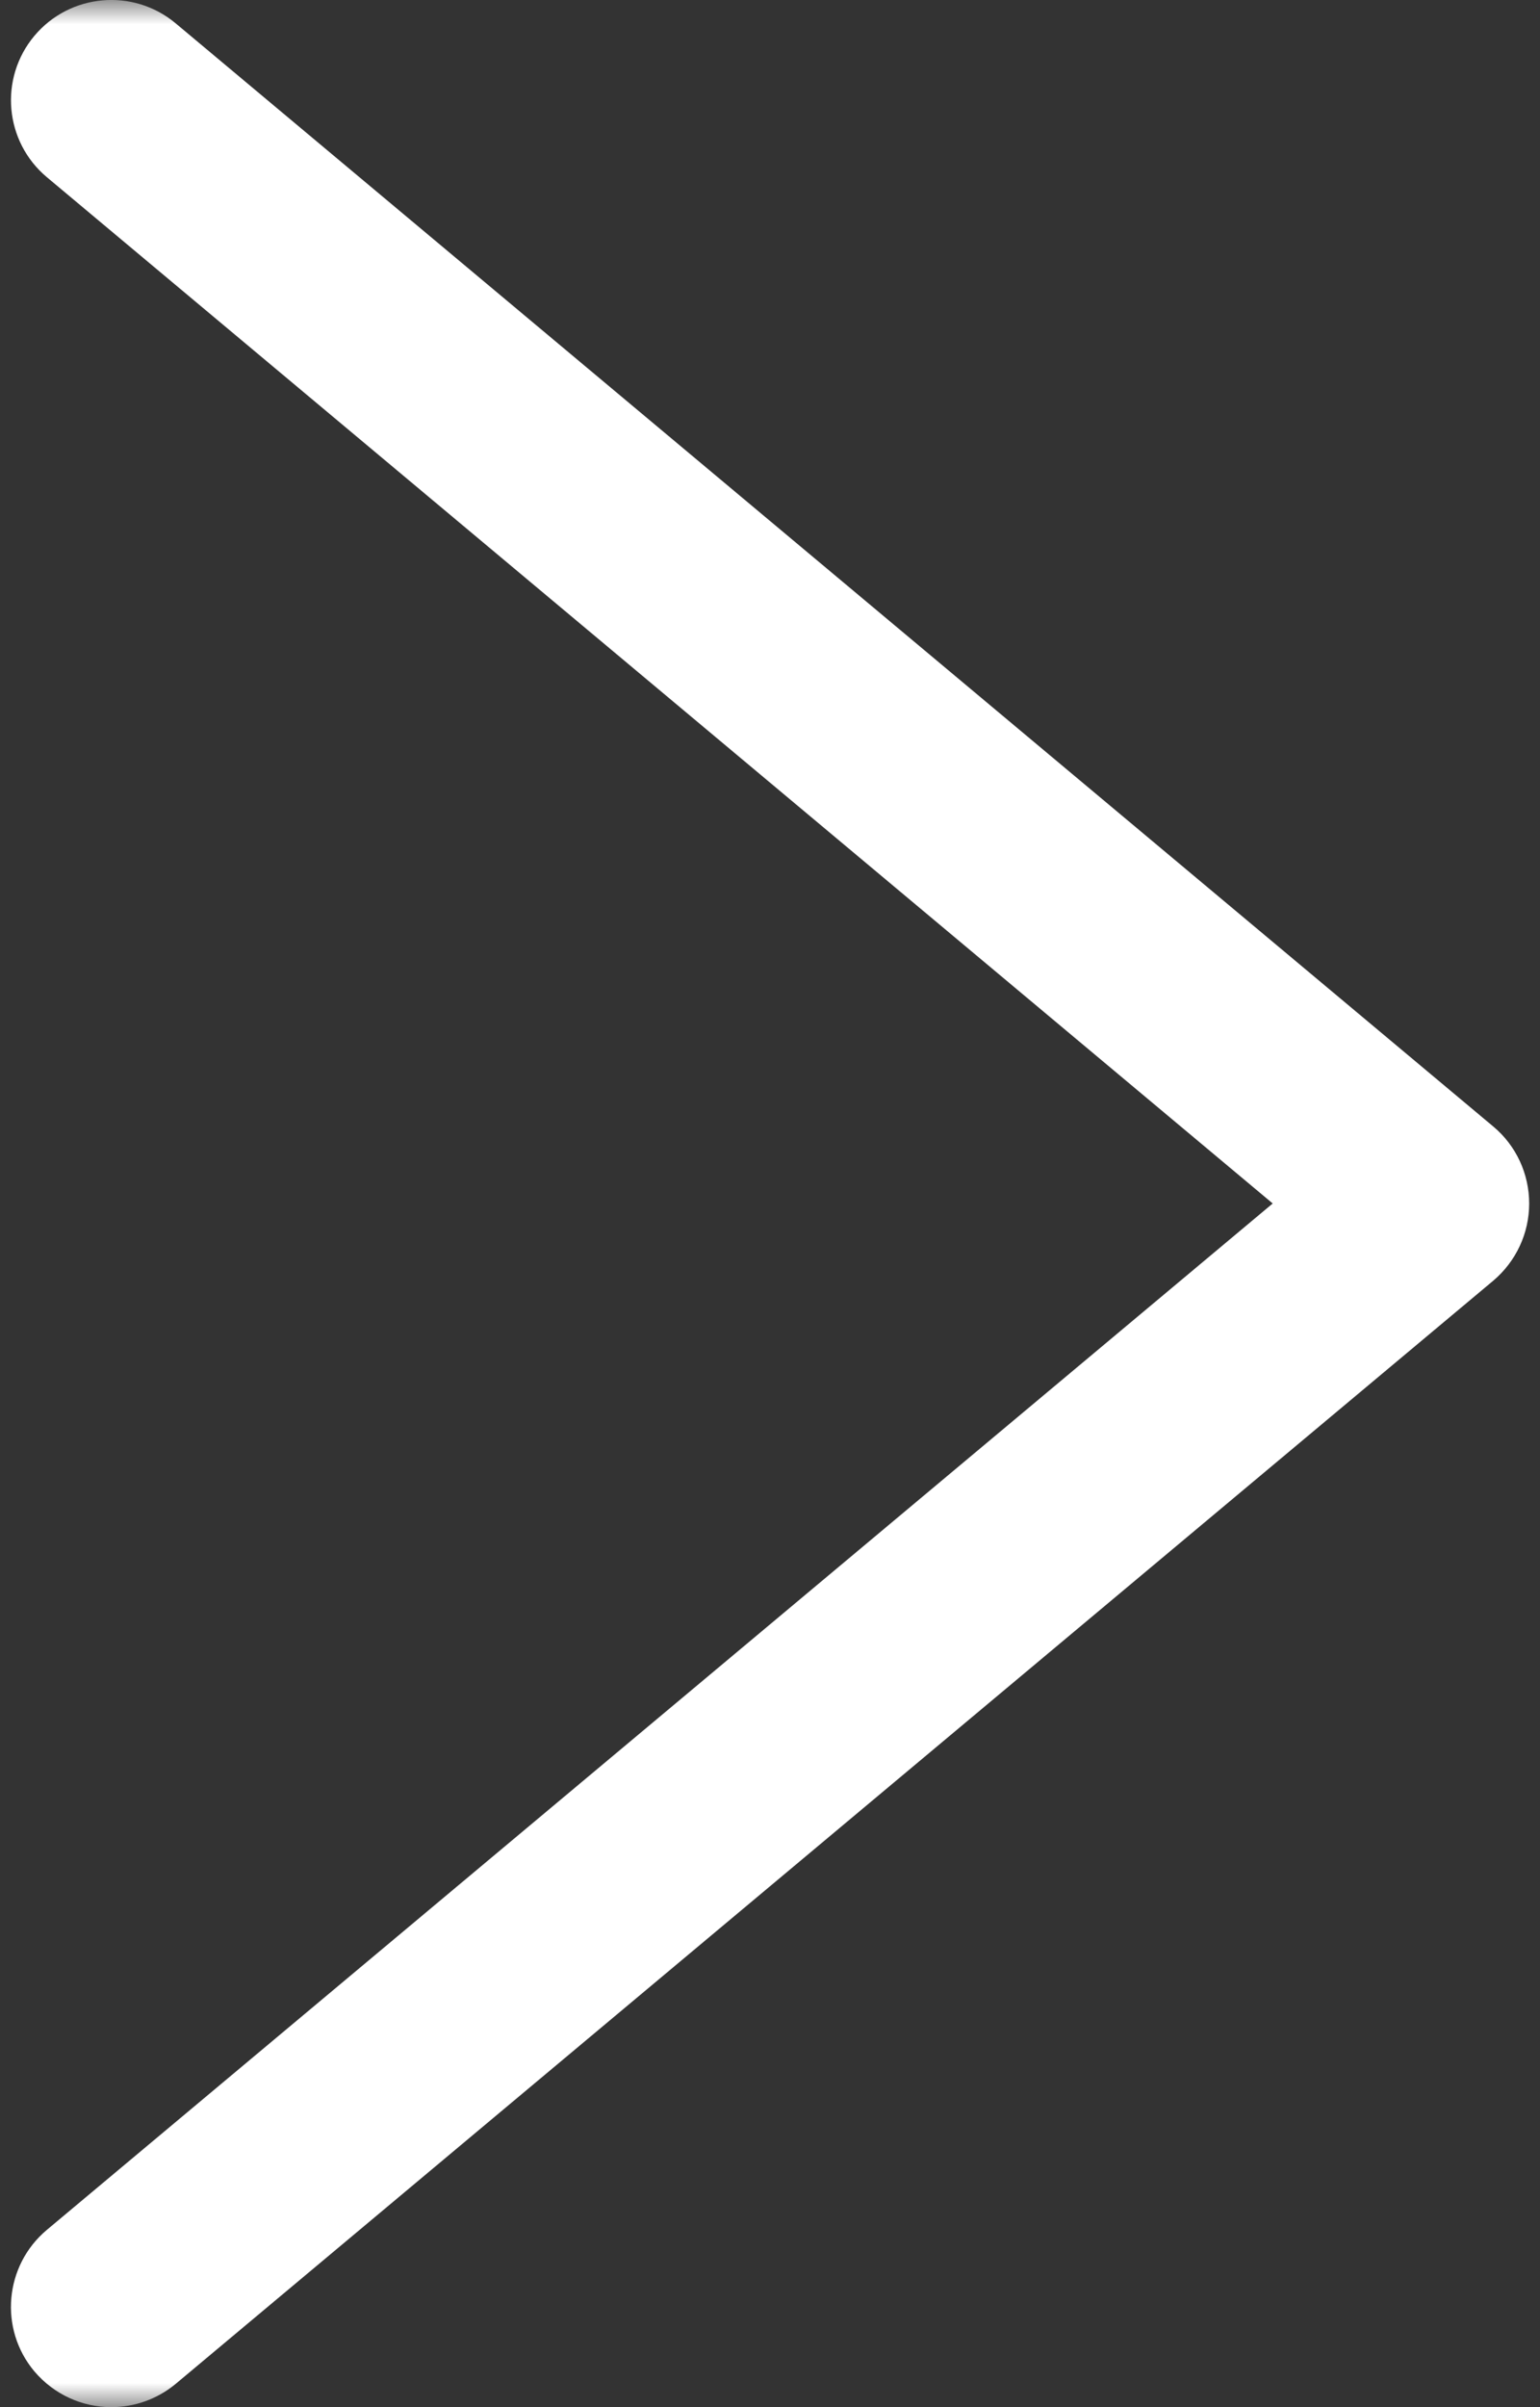 <svg width="32" height="50" viewBox="0 0 32 50" version="1.1" xmlns="http://www.w3.org/2000/svg" xmlns:xlink="http://www.w3.org/1999/xlink"><rect x="0" y="0" width="32" height="50" fill="#333333" stroke="none"/><title>Page 1 Copy 3</title><defs><path id="path-1" d="M0 0h50v50H0"/></defs><g id="Updates" stroke="none" stroke-width="1" fill="none" fill-rule="evenodd"><g id="Page-1-Copy-3" transform="matrix(-1 0 0 1 41 0)"><mask id="mask-2" fill="#fff"><use xlink:href="#path-1"/></mask><path d="M14.554 24.998L40.027 3.68c.88-.738.998-2.05.26-2.934-.74-.883-2.054-.998-2.935-.263L9.97 23.4c-.474.396-.745.983-.745 1.6 0 .617.273 1.2.744 1.6L37.35 49.517c.39.323.865.483 1.338.483.593 0 1.183-.254 1.6-.746.737-.88.62-2.196-.26-2.935L14.553 24.997" id="Fill-1" fill="#FFF" mask="url(#mask-2)"/></g></g></svg>
